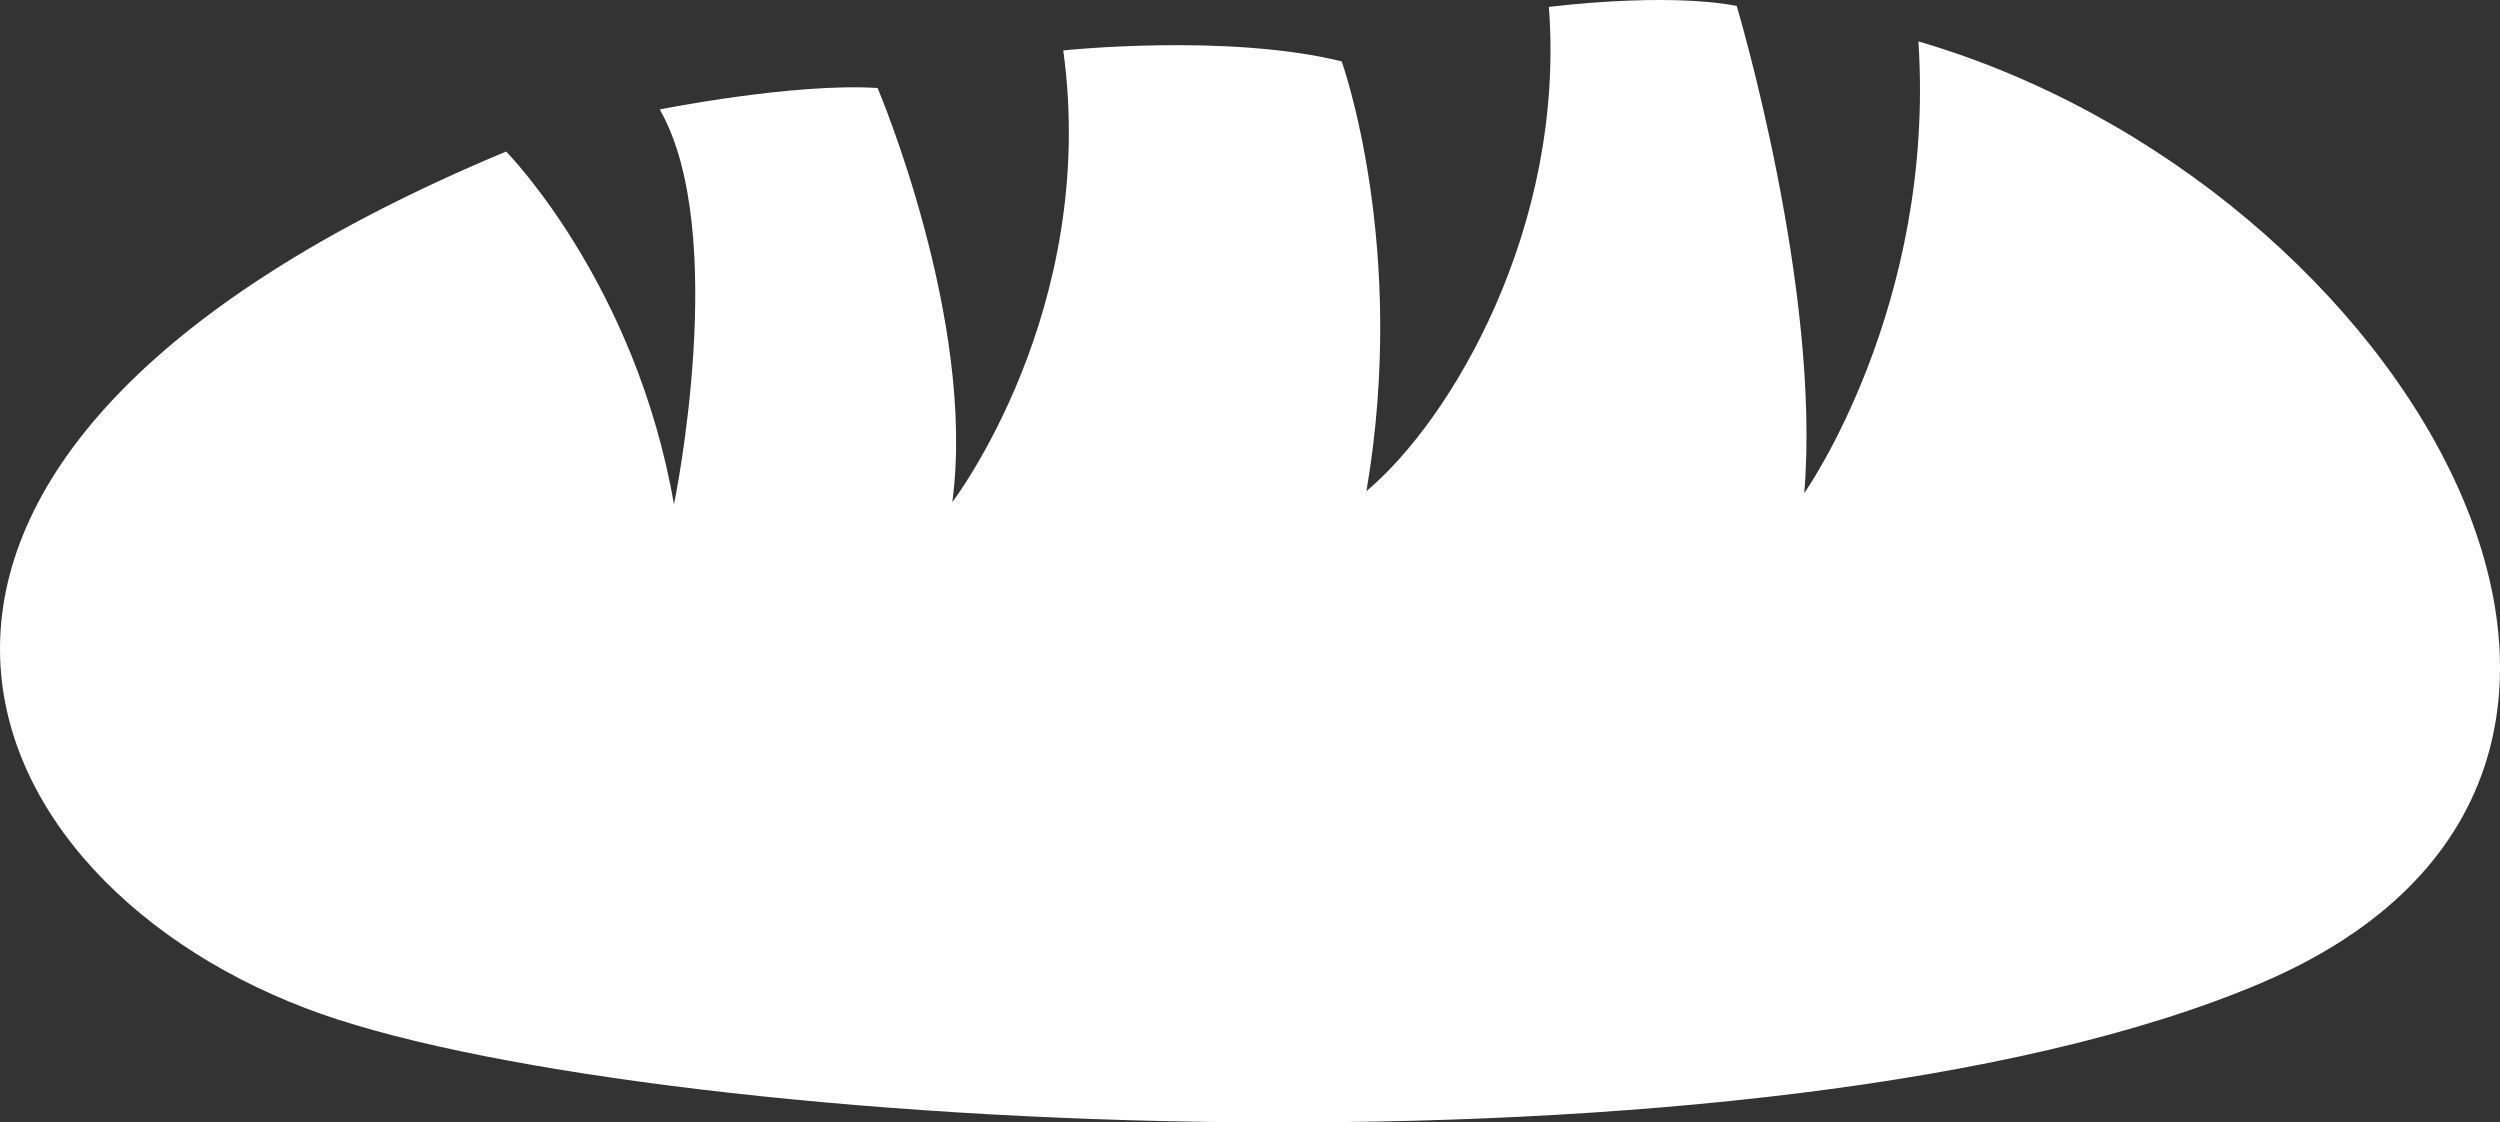 <svg width="49" height="22" viewBox="0 0 49 22" fill="none" xmlns="http://www.w3.org/2000/svg">
<rect x="0" y="0" width="49" height="22" fill="#333333" stroke="none"/>
<path d="M37.601 0.812C37.941 6.017 35.363 9.666 35.363 9.666C35.698 5.657 34.039 0.116 34.039 0.116C32.622 -0.156 30.358 0.136 30.358 0.136C30.684 4.46 28.44 8.236 26.782 9.626C27.602 4.831 26.297 1.203 26.297 1.203C24.054 0.649 20.84 0.988 20.84 0.988C21.538 6.089 18.665 9.841 18.665 9.841C19.141 6.286 17.201 1.725 17.201 1.725C15.555 1.62 12.931 2.145 12.931 2.145C14.314 4.566 13.21 9.886 13.21 9.886C12.455 5.536 9.92 2.97 9.92 2.97C-4.621 9.036 -0.791 17.392 6.319 19.881C13.027 22.225 34.641 23.38 44.312 19.27C53.983 15.158 47.173 3.604 37.601 0.812Z" fill="white"/>
</svg>
